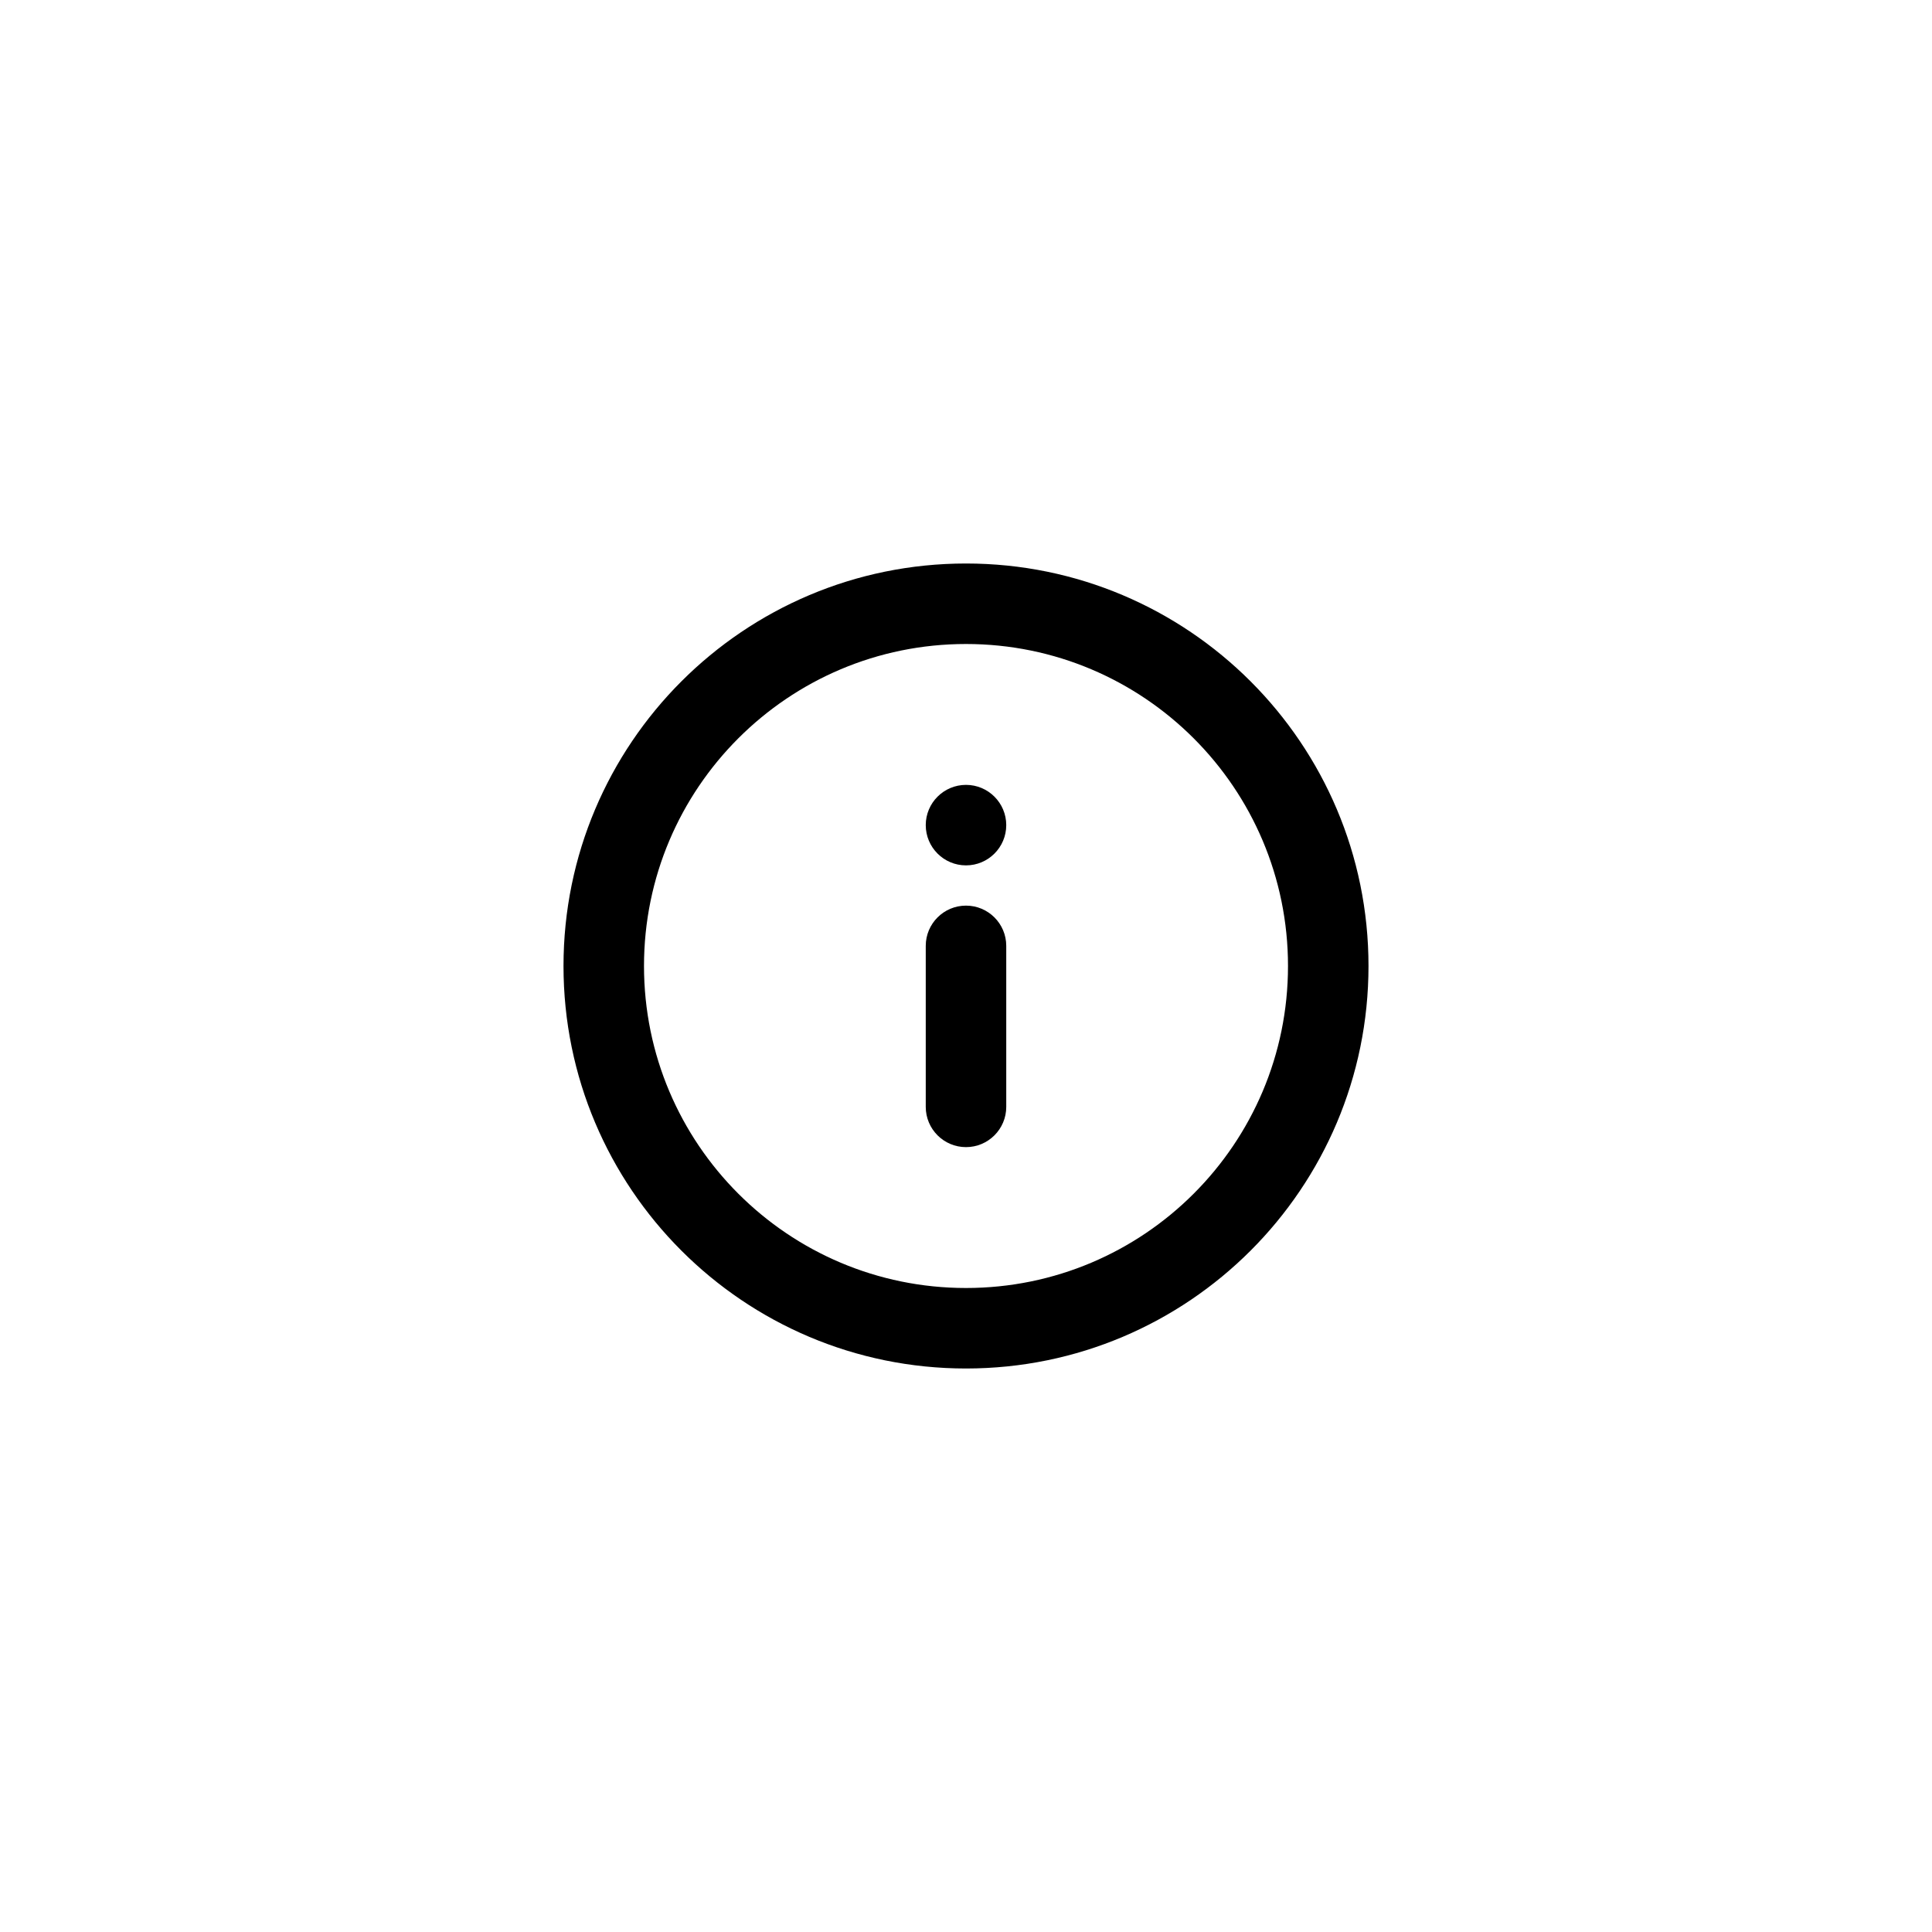 <svg width="48" height="48" viewBox="0 0 48 48" fill="none" xmlns="http://www.w3.org/2000/svg">
<path fill-rule="evenodd" clip-rule="evenodd" d="M24 16C19.582 16 16 19.582 16 24C16 28.418 19.582 32 24 32C28.418 32 32 28.418 32 24C32 19.582 28.418 16 24 16ZM14 24C14 18.477 18.477 14 24 14C29.523 14 34 18.477 34 24C34 29.523 29.523 34 24 34C18.477 34 14 29.523 14 24Z" fill="black"/>
<path fill-rule="evenodd" clip-rule="evenodd" d="M24 28.5C23.448 28.5 23 28.052 23 27.5L23 23.5C23 22.948 23.448 22.5 24 22.5C24.552 22.5 25 22.948 25 23.5L25 27.5C25 28.052 24.552 28.5 24 28.5Z" fill="black"/>
<path d="M23 20.5C23 19.948 23.448 19.5 24 19.5C24.552 19.5 25 19.948 25 20.5C25 21.052 24.552 21.5 24 21.5C23.448 21.5 23 21.052 23 20.5Z" fill="black"/>
</svg>
